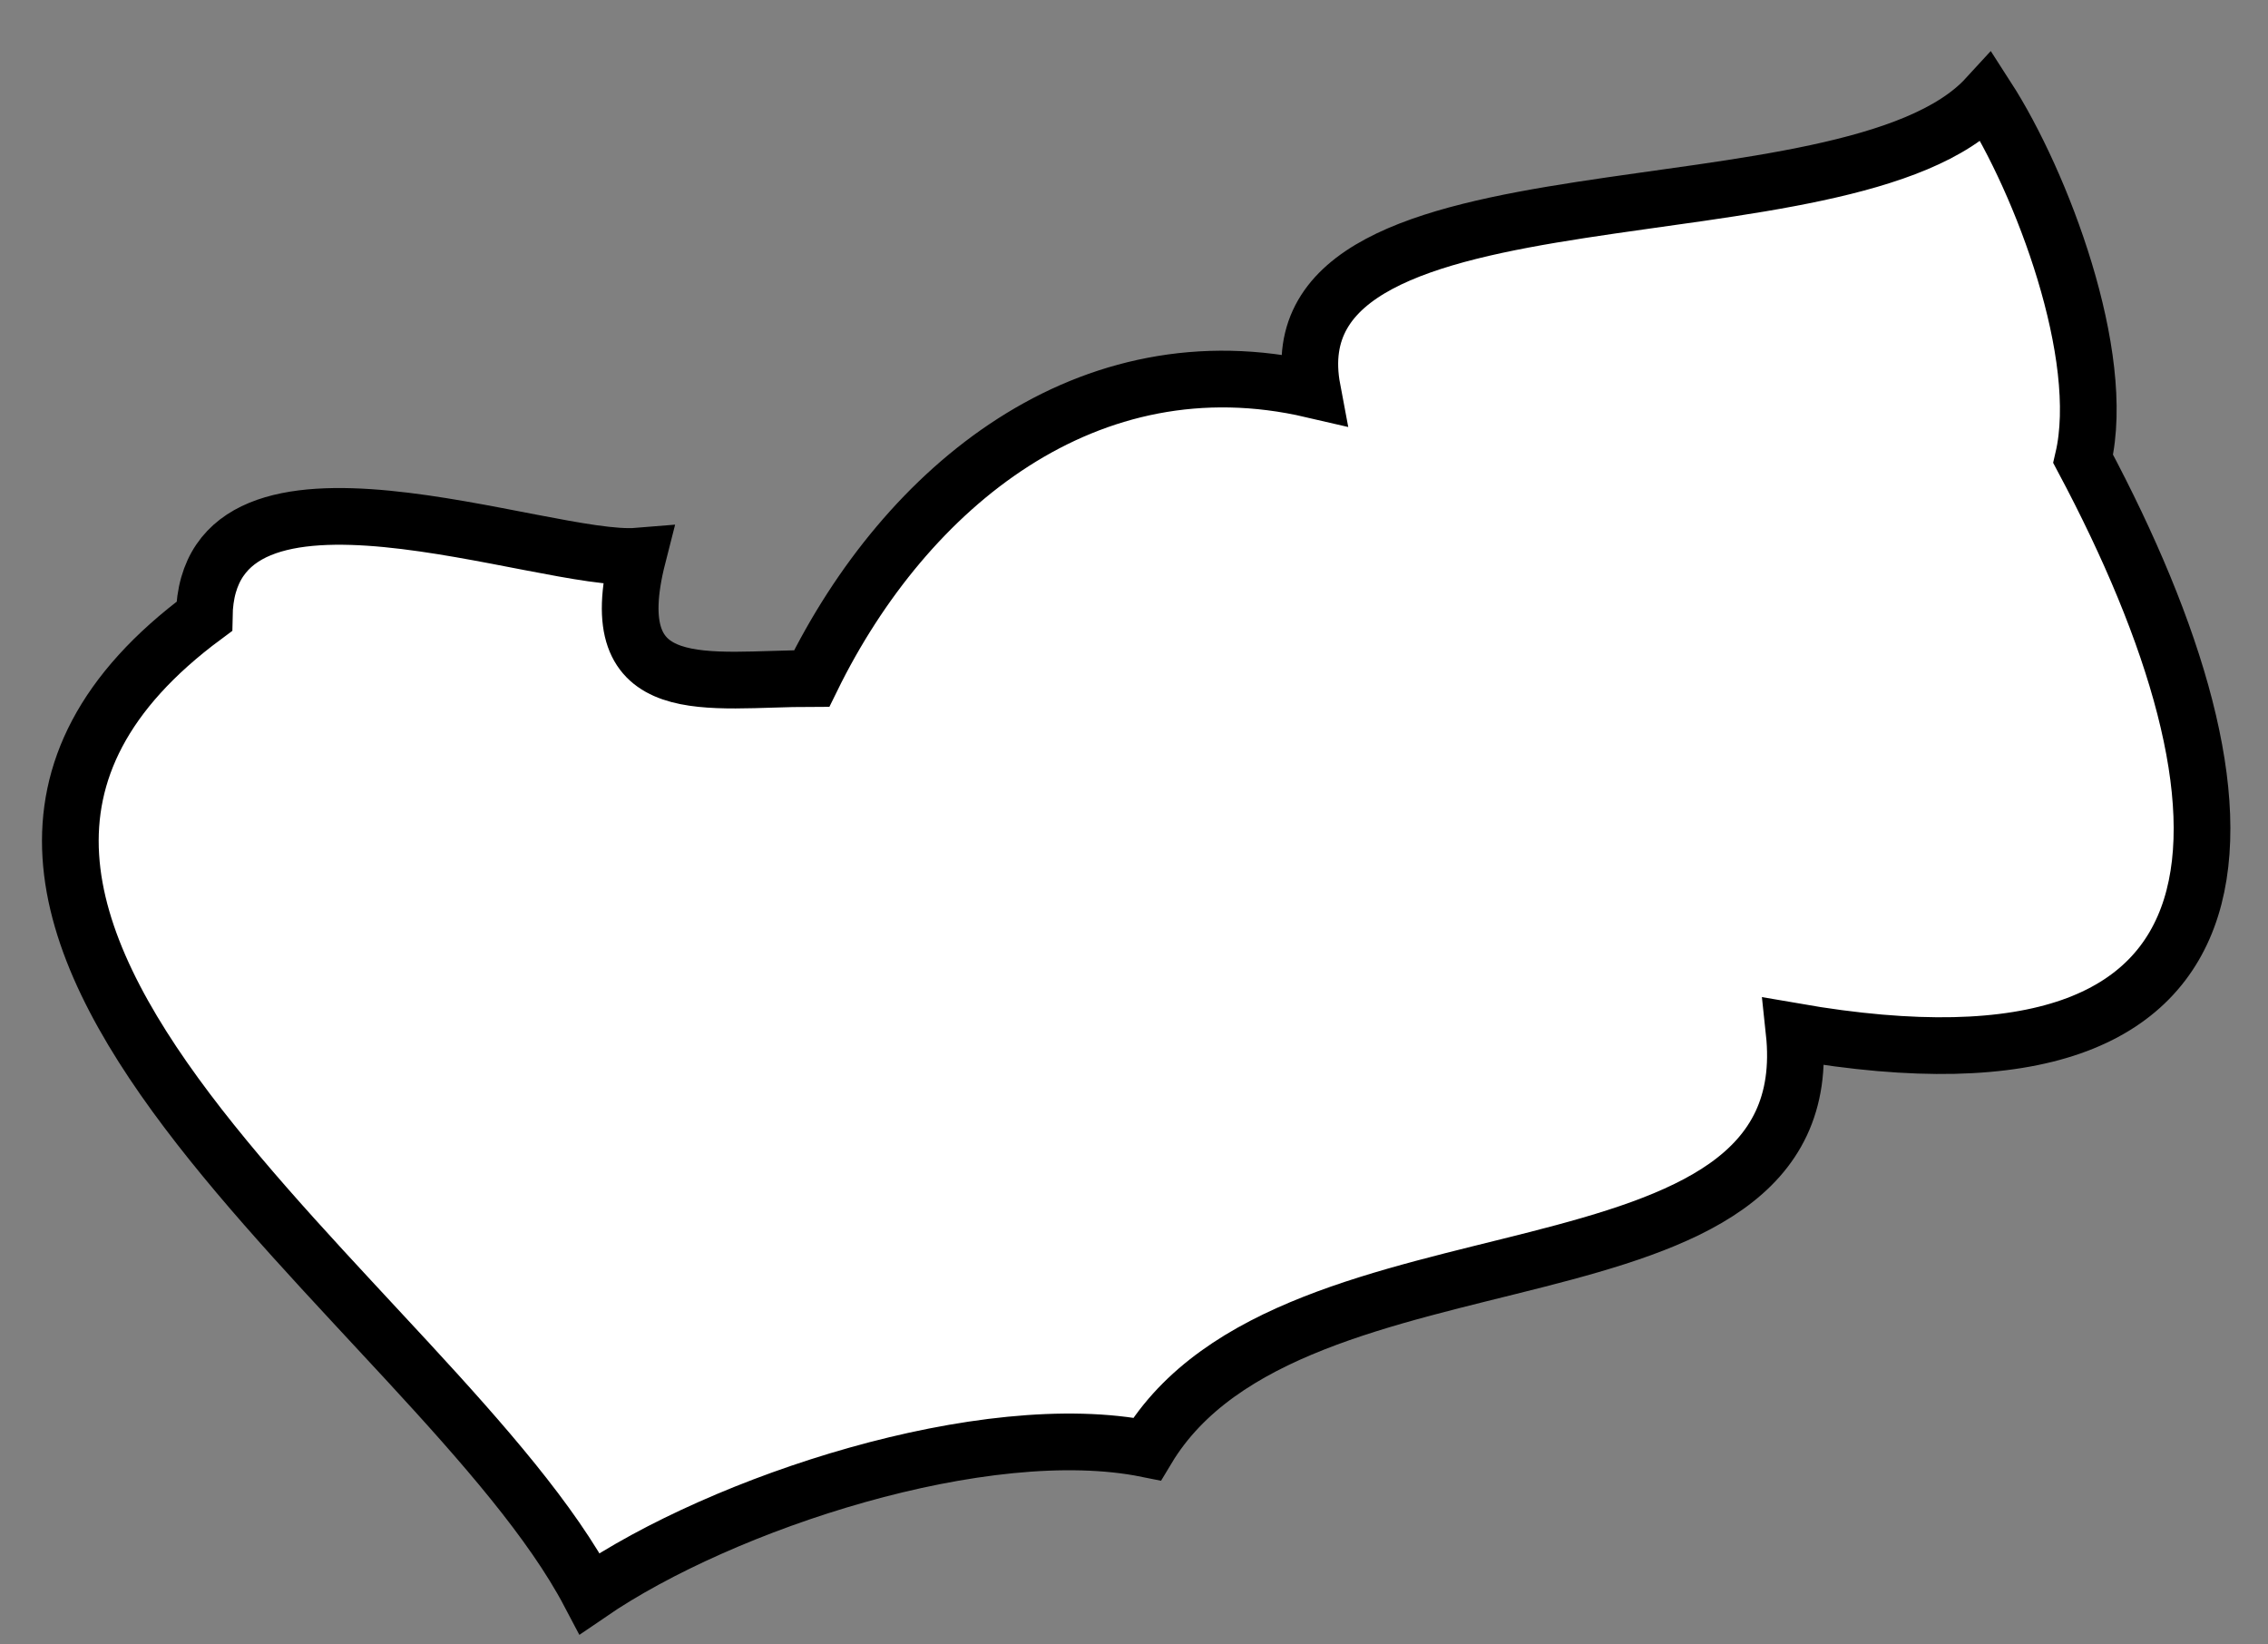 <svg width="40" height="29" viewBox="0 0 40 29" fill="none" xmlns="http://www.w3.org/2000/svg">
<rect x="0" y="0" width="40" height="29" fill="#808080" stroke="none"/>
<path d="M20.23 25.553C22.779 21.307 32.194 23.345 31.642 18.19C40.241 19.685 40.012 14.233 36.74 8.092C37.165 6.267 36.01 3.218 35.041 1.715C32.602 4.373 22.346 2.64 23.145 6.87C19.194 5.952 15.982 8.568 14.316 11.965C12.49 11.965 10.586 12.407 11.249 9.808C9.6 9.944 3.652 7.566 3.602 10.87C-3.604 16.203 7.731 23.031 10.399 28.101C12.744 26.496 17.375 24.976 20.23 25.553Z" fill="white" stroke="black" stroke-miterlimit="10"/>
</svg>
